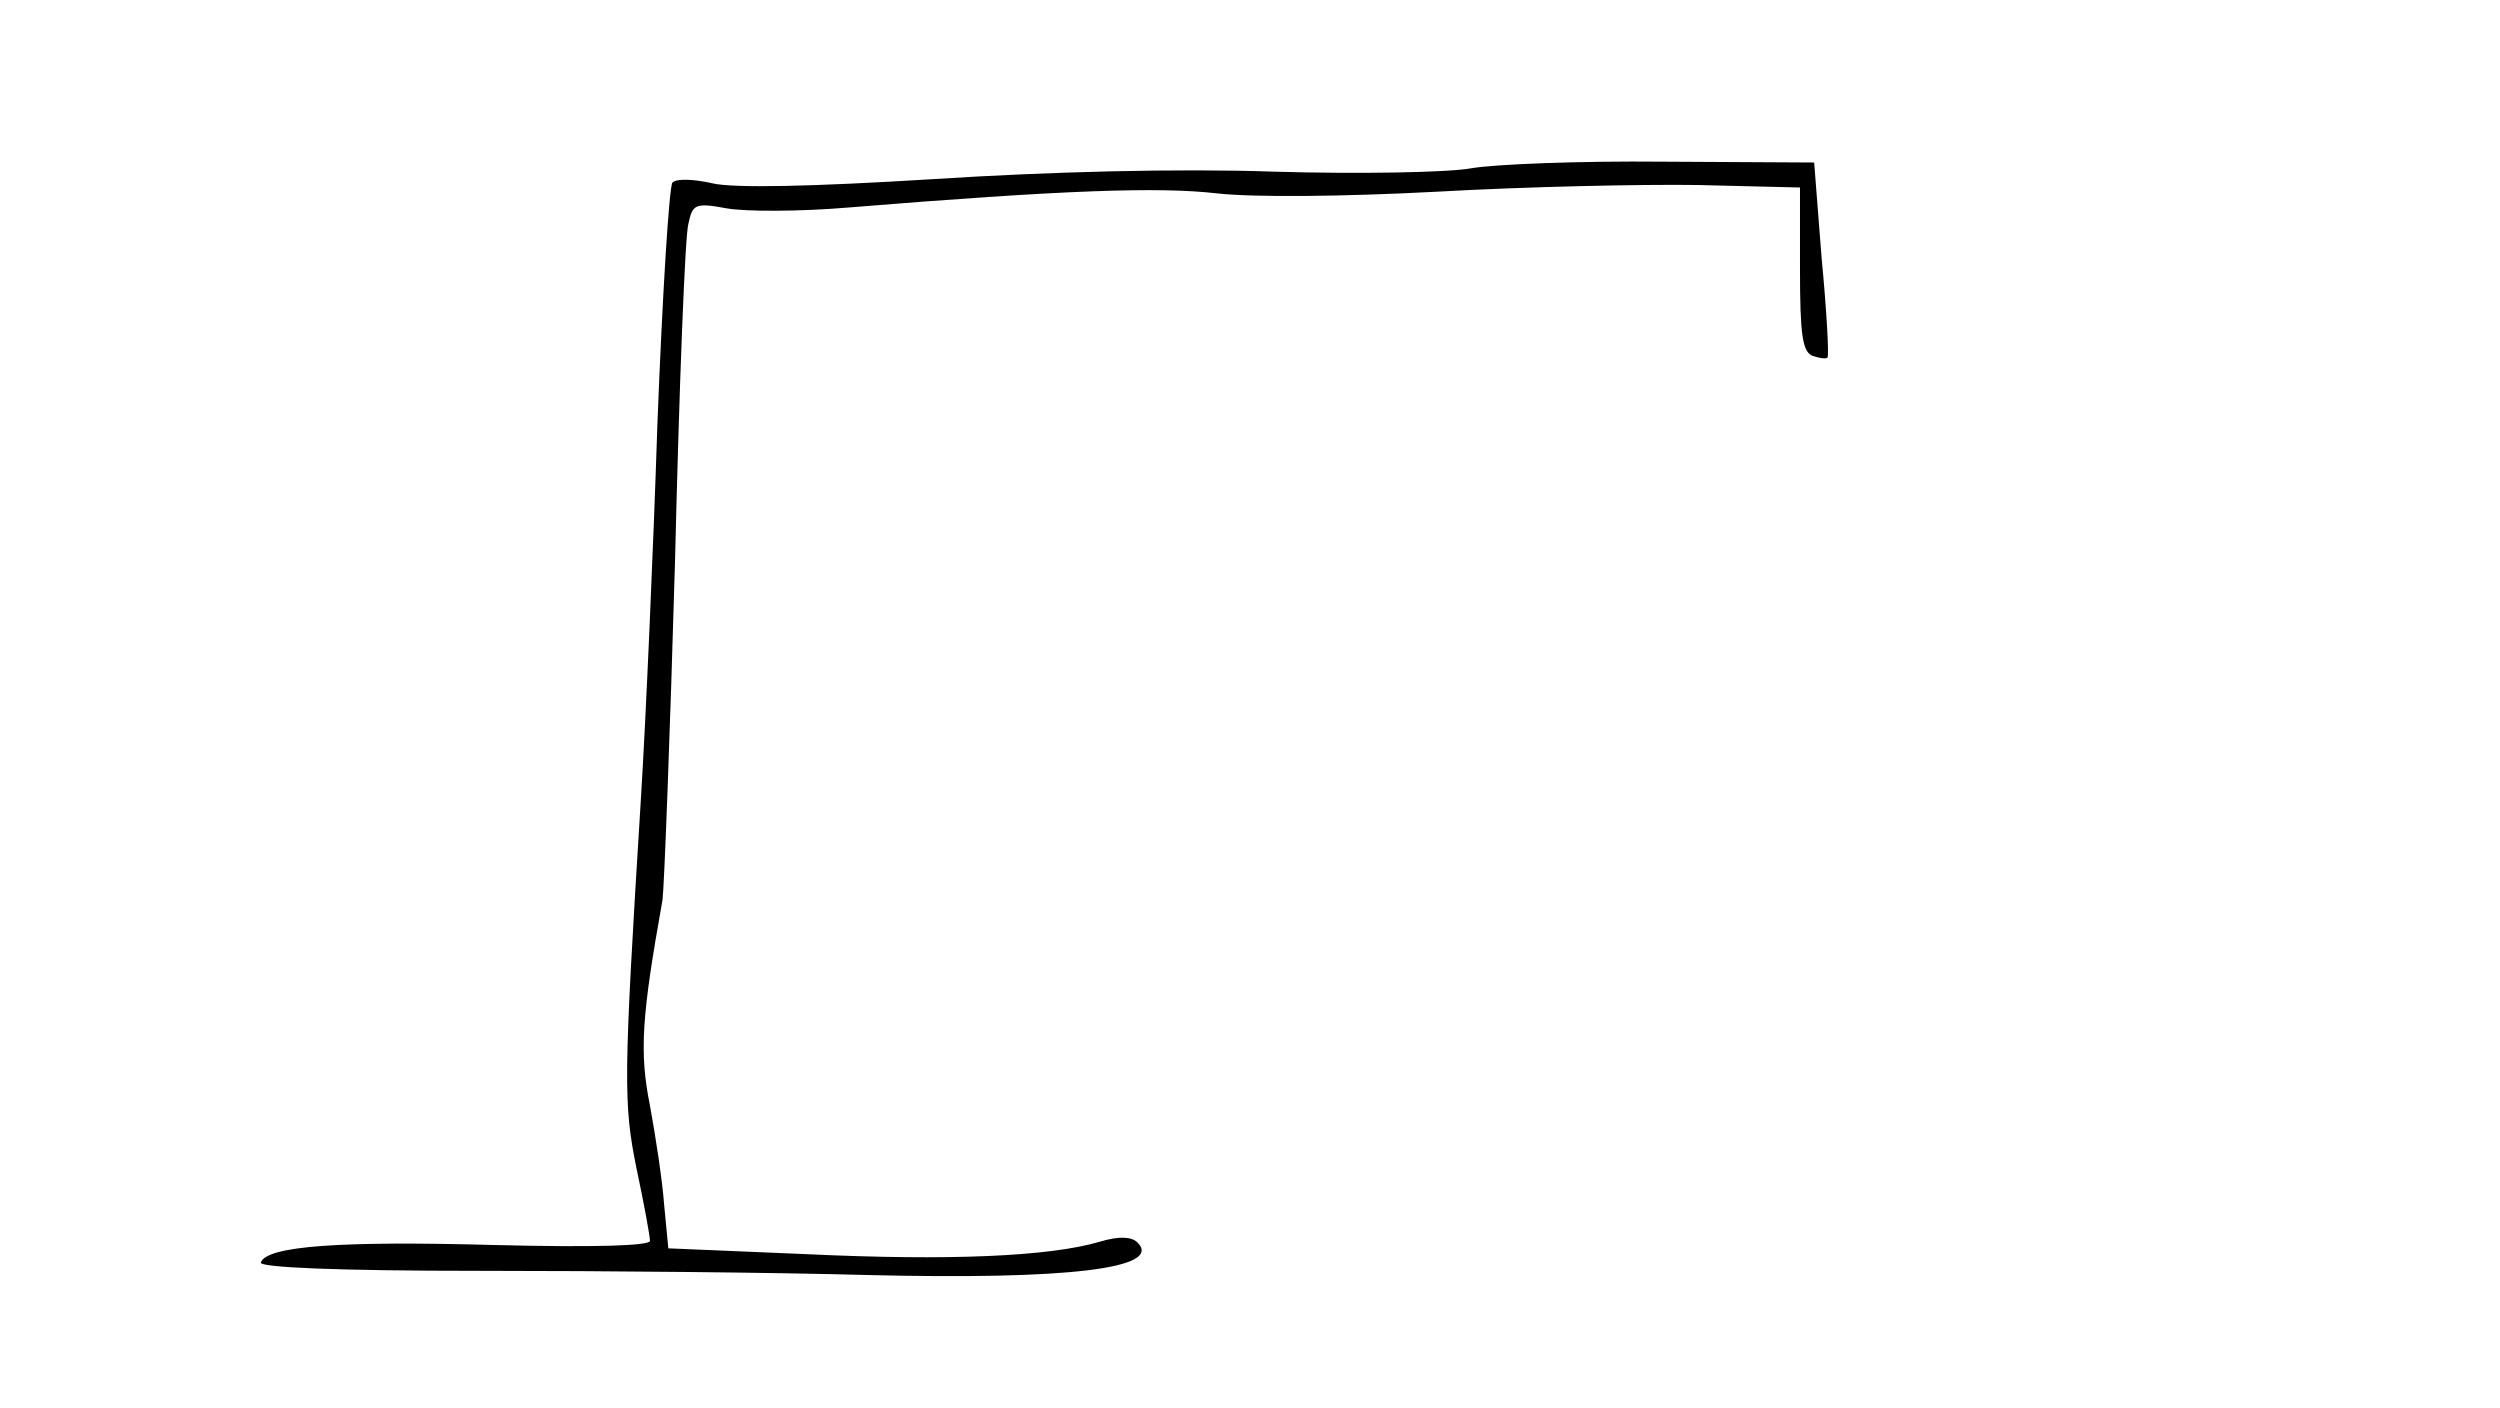 <?xml version="1.0" standalone="no"?>
<!DOCTYPE svg PUBLIC "-//W3C//DTD SVG 20010904//EN"
 "http://www.w3.org/TR/2001/REC-SVG-20010904/DTD/svg10.dtd">
<svg version="1.0" xmlns="http://www.w3.org/2000/svg"
 width="300pt" height="169pt" viewBox="0 0 300 169"
 preserveAspectRatio="xMidYMid meet">
<g transform="translate(0,169) scale(0.1,-0.1)"
fill="#000000" stroke="none">
<path d="M1765 1488 c-27 -5 -134 -7 -236 -4 -116 4 -270 0 -410 -9 -146 -9
-238 -11 -264 -5 -22 5 -43 6 -48 1 -4 -4 -12 -133 -18 -287 -5 -153 -14 -358
-20 -454 -21 -338 -21 -364 -5 -443 9 -42 16 -81 16 -86 0 -6 -67 -8 -187 -5
-184 5 -273 -1 -280 -21 -2 -6 93 -10 264 -10 148 0 356 -2 463 -5 242 -6 356
8 325 39 -7 7 -22 8 -45 1 -61 -18 -182 -23 -352 -15 l-166 7 -5 52 c-2 28
-10 81 -17 119 -13 65 -10 107 15 247 2 14 9 196 15 405 5 209 12 392 16 406
5 24 8 26 46 19 22 -4 88 -4 146 1 258 21 372 25 442 17 45 -5 151 -4 265 2
105 6 245 9 312 8 l123 -3 0 -98 c0 -79 3 -99 15 -104 9 -3 17 -4 18 -2 2 2
-1 56 -7 119 l-9 115 -181 1 c-100 1 -203 -3 -231 -8z"/>
</g>
</svg>
